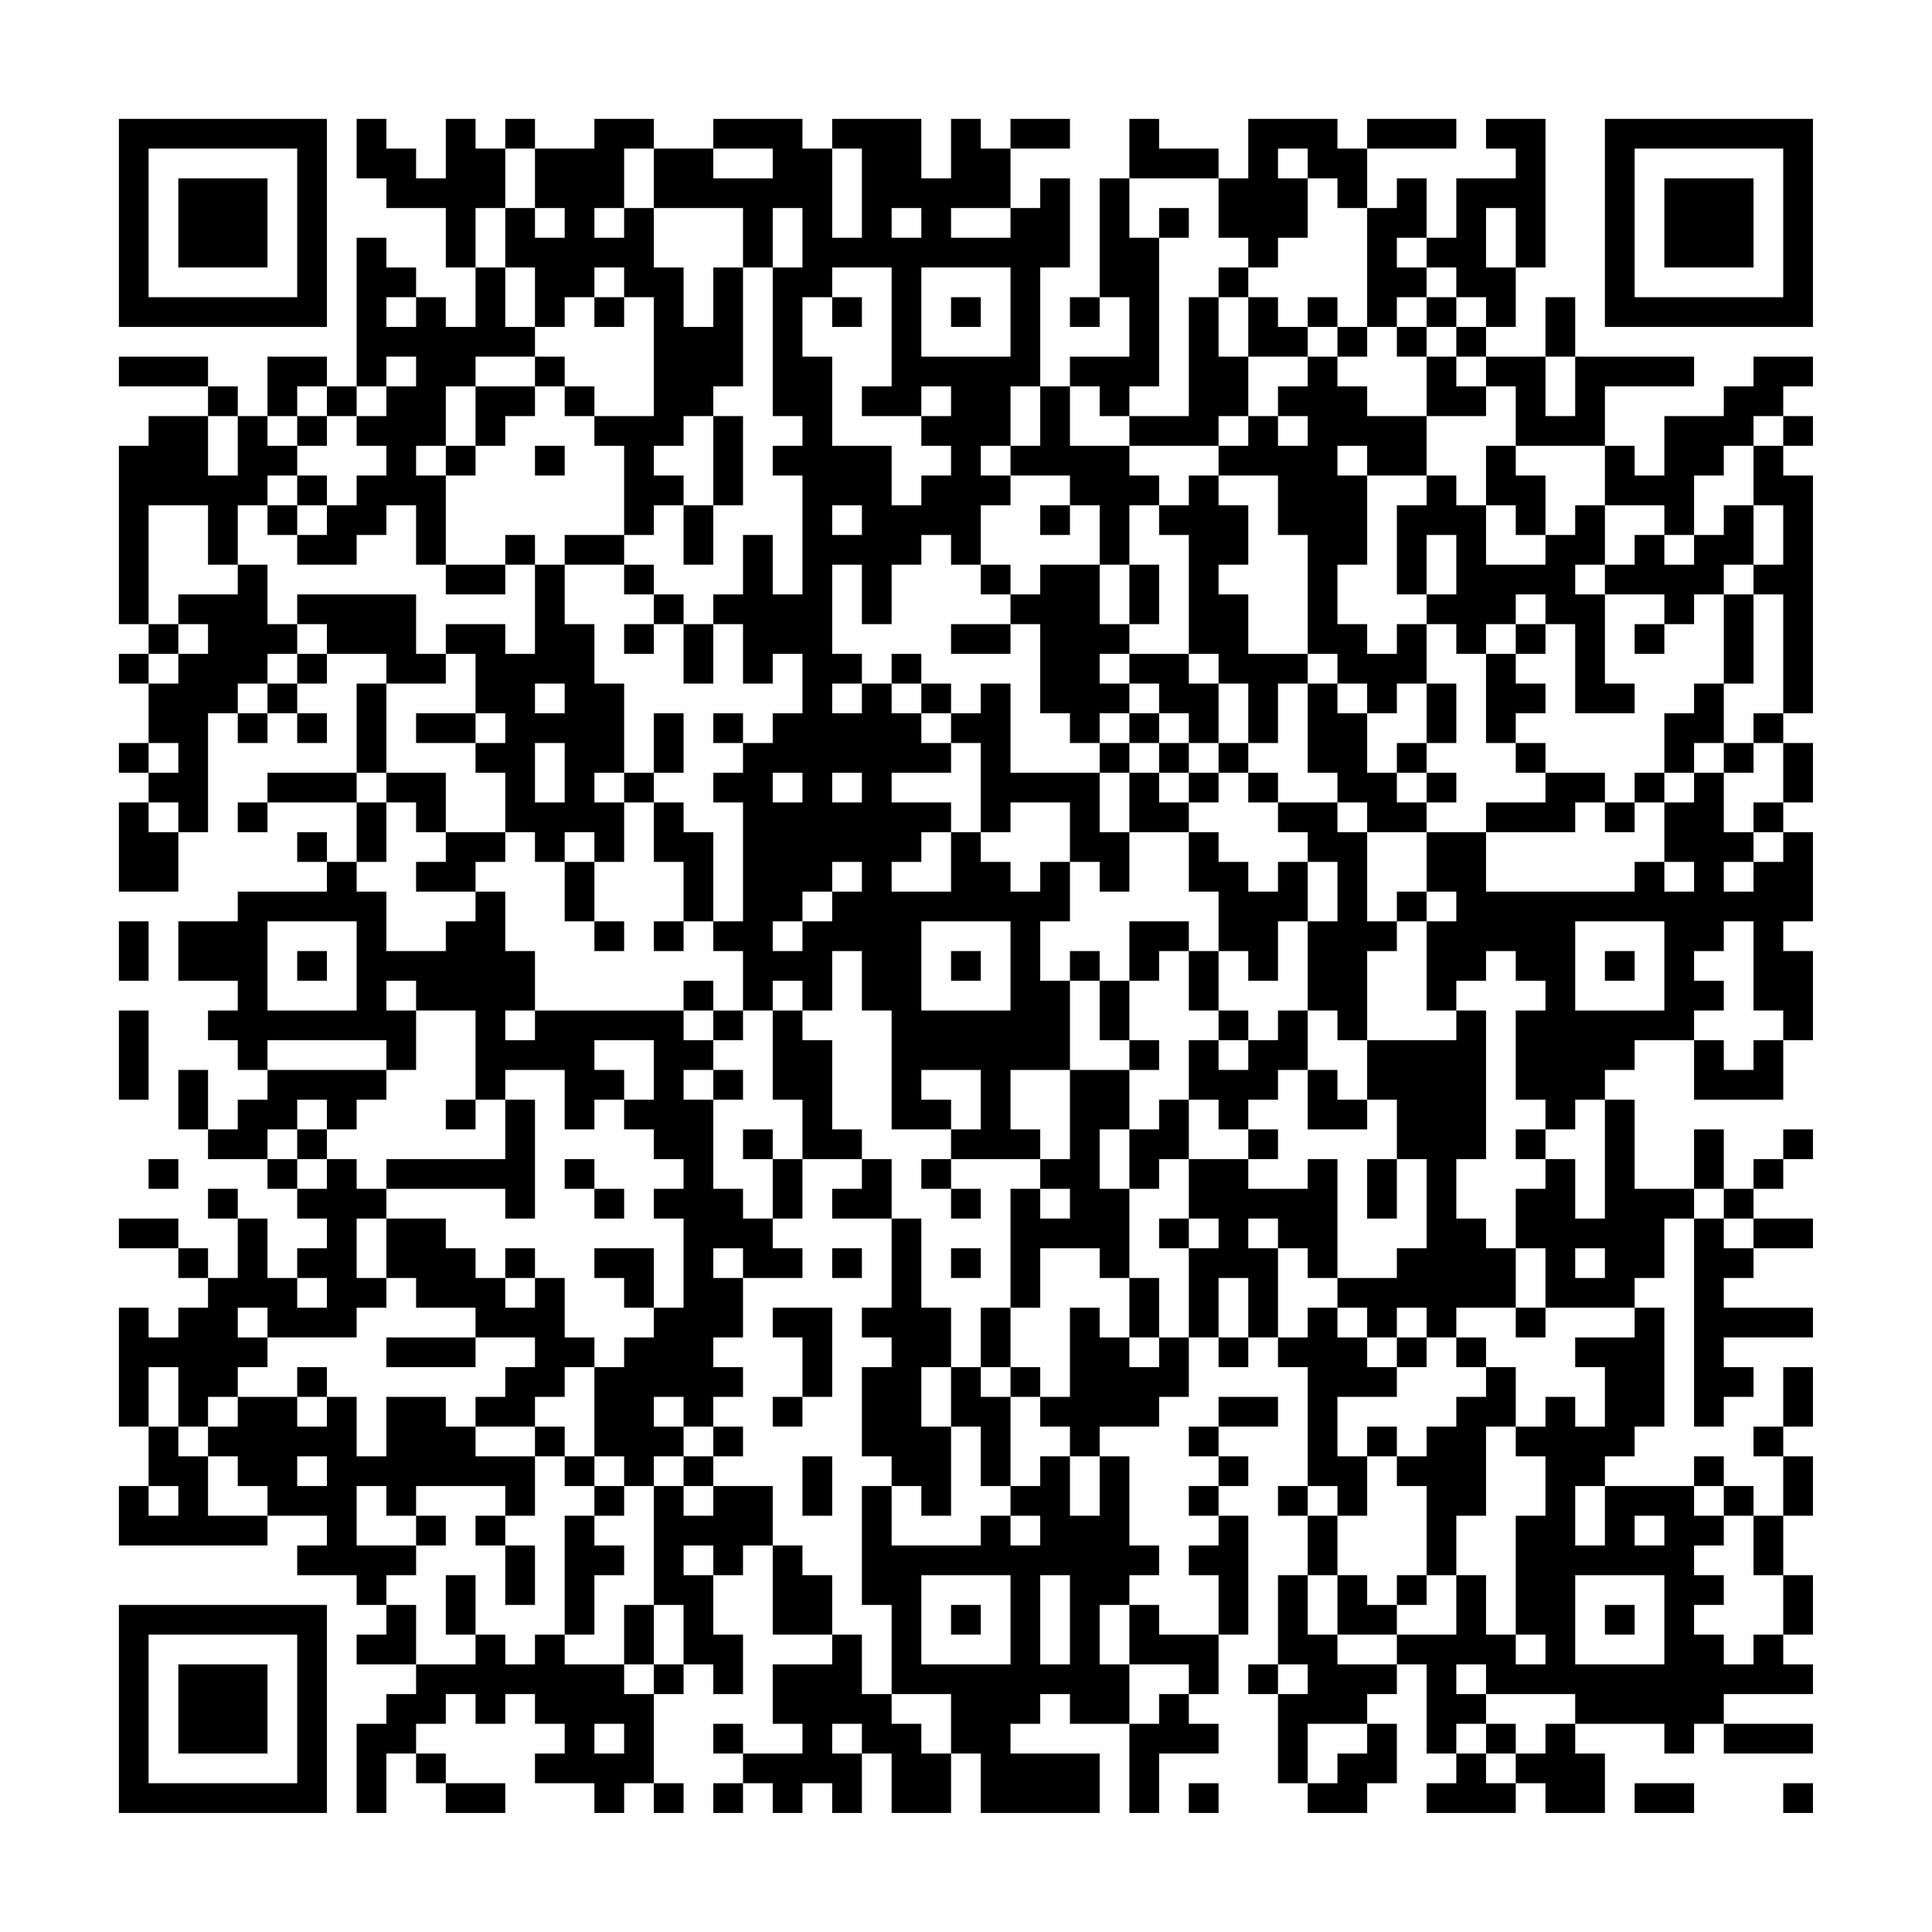 <?xml version="1.0" encoding="UTF-8"?>
<svg xmlns="http://www.w3.org/2000/svg" version="1.1" width="300" height="300" viewBox="0 0 300 300"><rect x="0" y="0" width="300" height="300" fill="#fefefe"/><g transform="scale(4.615)"><g transform="translate(4,4)"><path fill-rule="evenodd" d="M8 0L8 2L9 2L9 3L11 3L11 5L12 5L12 7L11 7L11 6L10 6L10 5L9 5L9 4L8 4L8 9L7 9L7 8L5 8L5 10L4 10L4 9L3 9L3 8L0 8L0 9L3 9L3 10L1 10L1 11L0 11L0 17L1 17L1 18L0 18L0 19L1 19L1 21L0 21L0 22L1 22L1 23L0 23L0 26L2 26L2 24L3 24L3 20L4 20L4 21L5 21L5 20L6 20L6 21L7 21L7 20L6 20L6 19L7 19L7 18L9 18L9 19L8 19L8 22L5 22L5 23L4 23L4 24L5 24L5 23L8 23L8 25L7 25L7 24L6 24L6 25L7 25L7 26L4 26L4 27L2 27L2 29L4 29L4 30L3 30L3 31L4 31L4 32L5 32L5 33L4 33L4 34L3 34L3 32L2 32L2 34L3 34L3 35L5 35L5 36L6 36L6 37L7 37L7 38L6 38L6 39L5 39L5 37L4 37L4 36L3 36L3 37L4 37L4 39L3 39L3 38L2 38L2 37L0 37L0 38L2 38L2 39L3 39L3 40L2 40L2 41L1 41L1 40L0 40L0 44L1 44L1 46L0 46L0 48L5 48L5 47L7 47L7 48L6 48L6 49L8 49L8 50L9 50L9 51L8 51L8 52L10 52L10 53L9 53L9 54L8 54L8 57L9 57L9 55L10 55L10 56L11 56L11 57L13 57L13 56L11 56L11 55L10 55L10 54L11 54L11 53L12 53L12 54L13 54L13 53L14 53L14 54L15 54L15 55L14 55L14 56L16 56L16 57L17 57L17 56L18 56L18 57L19 57L19 56L18 56L18 53L19 53L19 52L20 52L20 53L21 53L21 51L20 51L20 49L21 49L21 48L22 48L22 51L24 51L24 52L22 52L22 54L23 54L23 55L21 55L21 54L20 54L20 55L21 55L21 56L20 56L20 57L21 57L21 56L22 56L22 57L23 57L23 56L24 56L24 57L25 57L25 55L26 55L26 57L28 57L28 55L29 55L29 57L33 57L33 55L30 55L30 54L31 54L31 53L32 53L32 54L34 54L34 57L35 57L35 55L37 55L37 54L36 54L36 53L37 53L37 51L38 51L38 47L37 47L37 46L38 46L38 45L37 45L37 44L39 44L39 43L37 43L37 44L36 44L36 45L37 45L37 46L36 46L36 47L37 47L37 48L36 48L36 49L37 49L37 51L35 51L35 50L34 50L34 49L35 49L35 48L34 48L34 45L33 45L33 44L35 44L35 43L36 43L36 41L37 41L37 42L38 42L38 41L39 41L39 42L40 42L40 46L39 46L39 47L40 47L40 49L39 49L39 52L38 52L38 53L39 53L39 56L40 56L40 57L42 57L42 56L43 56L43 54L42 54L42 53L43 53L43 52L44 52L44 55L45 55L45 56L44 56L44 57L47 57L47 56L48 56L48 57L50 57L50 55L49 55L49 54L52 54L52 55L53 55L53 54L54 54L54 55L57 55L57 54L54 54L54 53L57 53L57 52L56 52L56 51L57 51L57 49L56 49L56 47L57 47L57 45L56 45L56 44L57 44L57 42L56 42L56 44L55 44L55 45L56 45L56 47L55 47L55 46L54 46L54 45L53 45L53 46L50 46L50 45L51 45L51 44L52 44L52 40L51 40L51 39L52 39L52 37L53 37L53 44L54 44L54 43L55 43L55 42L54 42L54 41L57 41L57 40L54 40L54 39L55 39L55 38L57 38L57 37L55 37L55 36L56 36L56 35L57 35L57 34L56 34L56 35L55 35L55 36L54 36L54 34L53 34L53 36L51 36L51 33L50 33L50 32L51 32L51 31L53 31L53 33L56 33L56 31L57 31L57 28L56 28L56 27L57 27L57 24L56 24L56 23L57 23L57 21L56 21L56 20L57 20L57 12L56 12L56 11L57 11L57 10L56 10L56 9L57 9L57 8L55 8L55 9L54 9L54 10L52 10L52 12L51 12L51 11L50 11L50 9L53 9L53 8L49 8L49 6L48 6L48 8L46 8L46 7L47 7L47 5L48 5L48 0L46 0L46 1L47 1L47 2L45 2L45 4L44 4L44 2L43 2L43 3L42 3L42 1L45 1L45 0L42 0L42 1L41 1L41 0L38 0L38 2L37 2L37 1L35 1L35 0L34 0L34 2L33 2L33 6L32 6L32 7L33 7L33 6L34 6L34 8L32 8L32 9L31 9L31 5L32 5L32 2L31 2L31 3L30 3L30 1L32 1L32 0L30 0L30 1L29 1L29 0L28 0L28 2L27 2L27 0L24 0L24 1L23 1L23 0L20 0L20 1L18 1L18 0L16 0L16 1L14 1L14 0L13 0L13 1L12 1L12 0L11 0L11 2L10 2L10 1L9 1L9 0ZM13 1L13 3L12 3L12 5L13 5L13 7L14 7L14 8L12 8L12 9L11 9L11 11L10 11L10 12L11 12L11 15L10 15L10 13L9 13L9 14L8 14L8 15L6 15L6 14L7 14L7 13L8 13L8 12L9 12L9 11L8 11L8 10L9 10L9 9L10 9L10 8L9 8L9 9L8 9L8 10L7 10L7 9L6 9L6 10L5 10L5 11L6 11L6 12L5 12L5 13L4 13L4 15L3 15L3 13L1 13L1 17L2 17L2 18L1 18L1 19L2 19L2 18L3 18L3 17L2 17L2 16L4 16L4 15L5 15L5 17L6 17L6 18L5 18L5 19L4 19L4 20L5 20L5 19L6 19L6 18L7 18L7 17L6 17L6 16L10 16L10 18L11 18L11 19L9 19L9 22L8 22L8 23L9 23L9 25L8 25L8 26L9 26L9 28L11 28L11 27L12 27L12 26L13 26L13 28L14 28L14 30L13 30L13 31L14 31L14 30L19 30L19 31L20 31L20 32L19 32L19 33L20 33L20 36L21 36L21 37L22 37L22 38L23 38L23 39L21 39L21 38L20 38L20 39L21 39L21 41L20 41L20 42L21 42L21 43L20 43L20 44L19 44L19 43L18 43L18 44L19 44L19 45L18 45L18 46L17 46L17 45L16 45L16 42L17 42L17 41L18 41L18 40L19 40L19 37L18 37L18 36L19 36L19 35L18 35L18 34L17 34L17 33L18 33L18 31L16 31L16 32L17 32L17 33L16 33L16 34L15 34L15 32L13 32L13 33L12 33L12 30L10 30L10 29L9 29L9 30L10 30L10 32L9 32L9 31L5 31L5 32L9 32L9 33L8 33L8 34L7 34L7 33L6 33L6 34L5 34L5 35L6 35L6 36L7 36L7 35L8 35L8 36L9 36L9 37L8 37L8 39L9 39L9 40L8 40L8 41L5 41L5 40L4 40L4 41L5 41L5 42L4 42L4 43L3 43L3 44L2 44L2 42L1 42L1 44L2 44L2 45L3 45L3 47L5 47L5 46L4 46L4 45L3 45L3 44L4 44L4 43L6 43L6 44L7 44L7 43L8 43L8 45L9 45L9 43L11 43L11 44L12 44L12 45L14 45L14 47L13 47L13 46L10 46L10 47L9 47L9 46L8 46L8 48L10 48L10 49L9 49L9 50L10 50L10 52L12 52L12 51L13 51L13 52L14 52L14 51L15 51L15 52L17 52L17 53L18 53L18 52L19 52L19 50L18 50L18 46L19 46L19 47L20 47L20 46L22 46L22 48L23 48L23 49L24 49L24 51L25 51L25 53L26 53L26 54L27 54L27 55L28 55L28 53L26 53L26 50L25 50L25 46L26 46L26 48L29 48L29 47L30 47L30 48L31 48L31 47L30 47L30 46L31 46L31 45L32 45L32 47L33 47L33 45L32 45L32 44L31 44L31 43L32 43L32 40L33 40L33 41L34 41L34 42L35 42L35 41L36 41L36 38L37 38L37 37L36 37L36 35L38 35L38 36L40 36L40 35L41 35L41 39L40 39L40 38L39 38L39 37L38 37L38 38L39 38L39 41L40 41L40 40L41 40L41 41L42 41L42 42L43 42L43 43L41 43L41 45L42 45L42 47L41 47L41 46L40 46L40 47L41 47L41 49L40 49L40 51L41 51L41 52L43 52L43 51L45 51L45 49L46 49L46 51L47 51L47 52L48 52L48 51L47 51L47 47L48 47L48 45L47 45L47 44L48 44L48 43L49 43L49 44L50 44L50 42L49 42L49 41L51 41L51 40L48 40L48 38L47 38L47 36L48 36L48 35L49 35L49 37L50 37L50 33L49 33L49 34L48 34L48 33L47 33L47 30L48 30L48 29L47 29L47 28L46 28L46 29L45 29L45 30L44 30L44 27L45 27L45 26L44 26L44 24L46 24L46 26L51 26L51 25L52 25L52 26L53 26L53 25L52 25L52 23L53 23L53 22L54 22L54 24L55 24L55 25L54 25L54 26L55 26L55 25L56 25L56 24L55 24L55 23L56 23L56 21L55 21L55 20L56 20L56 16L55 16L55 15L56 15L56 13L55 13L55 11L56 11L56 10L55 10L55 11L54 11L54 12L53 12L53 14L52 14L52 13L50 13L50 11L47 11L47 9L46 9L46 8L45 8L45 7L46 7L46 6L45 6L45 5L44 5L44 4L43 4L43 5L44 5L44 6L43 6L43 7L42 7L42 3L41 3L41 2L40 2L40 1L39 1L39 2L40 2L40 4L39 4L39 5L38 5L38 4L37 4L37 2L34 2L34 4L35 4L35 9L34 9L34 10L33 10L33 9L32 9L32 11L34 11L34 12L35 12L35 13L34 13L34 15L33 15L33 13L32 13L32 12L30 12L30 11L31 11L31 9L30 9L30 11L29 11L29 12L30 12L30 13L29 13L29 15L28 15L28 14L27 14L27 15L26 15L26 17L25 17L25 15L24 15L24 18L25 18L25 19L24 19L24 20L25 20L25 19L26 19L26 20L27 20L27 21L28 21L28 22L26 22L26 23L28 23L28 24L27 24L27 25L26 25L26 26L28 26L28 24L29 24L29 25L30 25L30 26L31 26L31 25L32 25L32 27L31 27L31 29L32 29L32 32L30 32L30 34L31 34L31 35L28 35L28 34L29 34L29 32L27 32L27 33L28 33L28 34L26 34L26 30L25 30L25 28L24 28L24 30L23 30L23 29L22 29L22 30L21 30L21 28L20 28L20 27L21 27L21 23L20 23L20 22L21 22L21 21L22 21L22 20L23 20L23 18L22 18L22 19L21 19L21 17L20 17L20 16L21 16L21 14L22 14L22 16L23 16L23 12L22 12L22 11L23 11L23 10L22 10L22 5L23 5L23 3L22 3L22 5L21 5L21 3L18 3L18 1L17 1L17 3L16 3L16 4L17 4L17 3L18 3L18 5L19 5L19 7L20 7L20 5L21 5L21 9L20 9L20 10L19 10L19 11L18 11L18 12L19 12L19 13L18 13L18 14L17 14L17 11L16 11L16 10L18 10L18 6L17 6L17 5L16 5L16 6L15 6L15 7L14 7L14 5L13 5L13 3L14 3L14 4L15 4L15 3L14 3L14 1ZM20 1L20 2L22 2L22 1ZM24 1L24 4L25 4L25 1ZM26 3L26 4L27 4L27 3ZM28 3L28 4L30 4L30 3ZM35 3L35 4L36 4L36 3ZM46 3L46 5L47 5L47 3ZM24 5L24 6L23 6L23 8L24 8L24 11L26 11L26 13L27 13L27 12L28 12L28 11L27 11L27 10L28 10L28 9L27 9L27 10L25 10L25 9L26 9L26 5ZM27 5L27 8L30 8L30 5ZM37 5L37 6L36 6L36 10L34 10L34 11L37 11L37 12L36 12L36 13L35 13L35 14L36 14L36 18L34 18L34 17L35 17L35 15L34 15L34 17L33 17L33 15L31 15L31 16L30 16L30 15L29 15L29 16L30 16L30 17L28 17L28 18L30 18L30 17L31 17L31 20L32 20L32 21L33 21L33 22L30 22L30 19L29 19L29 20L28 20L28 19L27 19L27 18L26 18L26 19L27 19L27 20L28 20L28 21L29 21L29 24L30 24L30 23L32 23L32 25L33 25L33 26L34 26L34 24L36 24L36 26L37 26L37 28L36 28L36 27L34 27L34 29L33 29L33 28L32 28L32 29L33 29L33 31L34 31L34 32L32 32L32 35L31 35L31 36L30 36L30 40L29 40L29 42L28 42L28 40L27 40L27 37L26 37L26 35L25 35L25 34L24 34L24 31L23 31L23 30L22 30L22 33L23 33L23 35L22 35L22 34L21 34L21 35L22 35L22 37L23 37L23 35L25 35L25 36L24 36L24 37L26 37L26 40L25 40L25 41L26 41L26 42L25 42L25 45L26 45L26 46L27 46L27 47L28 47L28 44L29 44L29 46L30 46L30 43L31 43L31 42L30 42L30 40L31 40L31 38L33 38L33 39L34 39L34 41L35 41L35 39L34 39L34 36L35 36L35 35L36 35L36 33L37 33L37 34L38 34L38 35L39 35L39 34L38 34L38 33L39 33L39 32L40 32L40 34L42 34L42 33L43 33L43 35L42 35L42 37L43 37L43 35L44 35L44 38L43 38L43 39L41 39L41 40L42 40L42 41L43 41L43 42L44 42L44 41L45 41L45 42L46 42L46 43L45 43L45 44L44 44L44 45L43 45L43 44L42 44L42 45L43 45L43 46L44 46L44 49L43 49L43 50L42 50L42 49L41 49L41 51L43 51L43 50L44 50L44 49L45 49L45 47L46 47L46 44L47 44L47 42L46 42L46 41L45 41L45 40L47 40L47 41L48 41L48 40L47 40L47 38L46 38L46 37L45 37L45 35L46 35L46 30L45 30L45 31L42 31L42 28L43 28L43 27L44 27L44 26L43 26L43 27L42 27L42 24L44 24L44 23L45 23L45 22L44 22L44 21L45 21L45 19L44 19L44 17L45 17L45 18L46 18L46 21L47 21L47 22L48 22L48 23L46 23L46 24L49 24L49 23L50 23L50 24L51 24L51 23L52 23L52 22L53 22L53 21L54 21L54 22L55 22L55 21L54 21L54 19L55 19L55 16L54 16L54 15L55 15L55 13L54 13L54 14L53 14L53 15L52 15L52 14L51 14L51 15L50 15L50 13L49 13L49 14L48 14L48 12L47 12L47 11L46 11L46 13L45 13L45 12L44 12L44 10L46 10L46 9L45 9L45 8L44 8L44 7L45 7L45 6L44 6L44 7L43 7L43 8L44 8L44 10L42 10L42 9L41 9L41 8L42 8L42 7L41 7L41 6L40 6L40 7L39 7L39 6L38 6L38 5ZM9 6L9 7L10 7L10 6ZM16 6L16 7L17 7L17 6ZM24 6L24 7L25 7L25 6ZM28 6L28 7L29 7L29 6ZM37 6L37 8L38 8L38 10L37 10L37 11L38 11L38 10L39 10L39 11L40 11L40 10L39 10L39 9L40 9L40 8L41 8L41 7L40 7L40 8L38 8L38 6ZM14 8L14 9L12 9L12 11L11 11L11 12L12 12L12 11L13 11L13 10L14 10L14 9L15 9L15 10L16 10L16 9L15 9L15 8ZM48 8L48 10L49 10L49 8ZM3 10L3 12L4 12L4 10ZM6 10L6 11L7 11L7 10ZM20 10L20 13L19 13L19 15L20 15L20 13L21 13L21 10ZM14 11L14 12L15 12L15 11ZM41 11L41 12L42 12L42 15L41 15L41 17L42 17L42 18L43 18L43 17L44 17L44 16L45 16L45 14L44 14L44 16L43 16L43 13L44 13L44 12L42 12L42 11ZM6 12L6 13L5 13L5 14L6 14L6 13L7 13L7 12ZM37 12L37 13L38 13L38 15L37 15L37 16L38 16L38 18L40 18L40 19L39 19L39 21L38 21L38 19L37 19L37 18L36 18L36 19L37 19L37 21L36 21L36 20L35 20L35 19L34 19L34 18L33 18L33 19L34 19L34 20L33 20L33 21L34 21L34 22L33 22L33 24L34 24L34 22L35 22L35 23L36 23L36 24L37 24L37 25L38 25L38 26L39 26L39 25L40 25L40 27L39 27L39 29L38 29L38 28L37 28L37 30L36 30L36 28L35 28L35 29L34 29L34 31L35 31L35 32L34 32L34 34L33 34L33 36L34 36L34 34L35 34L35 33L36 33L36 31L37 31L37 32L38 32L38 31L39 31L39 30L40 30L40 32L41 32L41 33L42 33L42 31L41 31L41 30L40 30L40 27L41 27L41 25L40 25L40 24L39 24L39 23L41 23L41 24L42 24L42 23L41 23L41 22L40 22L40 19L41 19L41 20L42 20L42 22L43 22L43 23L44 23L44 22L43 22L43 21L44 21L44 19L43 19L43 20L42 20L42 19L41 19L41 18L40 18L40 14L39 14L39 12ZM24 13L24 14L25 14L25 13ZM31 13L31 14L32 14L32 13ZM46 13L46 15L48 15L48 14L47 14L47 13ZM13 14L13 15L11 15L11 16L13 16L13 15L14 15L14 18L13 18L13 17L11 17L11 18L12 18L12 20L10 20L10 21L12 21L12 22L13 22L13 24L11 24L11 22L9 22L9 23L10 23L10 24L11 24L11 25L10 25L10 26L12 26L12 25L13 25L13 24L14 24L14 25L15 25L15 27L16 27L16 28L17 28L17 27L16 27L16 25L17 25L17 23L18 23L18 25L19 25L19 27L18 27L18 28L19 28L19 27L20 27L20 24L19 24L19 23L18 23L18 22L19 22L19 20L18 20L18 22L17 22L17 19L16 19L16 17L15 17L15 15L17 15L17 16L18 16L18 17L17 17L17 18L18 18L18 17L19 17L19 19L20 19L20 17L19 17L19 16L18 16L18 15L17 15L17 14L15 14L15 15L14 15L14 14ZM49 15L49 16L50 16L50 19L51 19L51 20L49 20L49 17L48 17L48 16L47 16L47 17L46 17L46 18L47 18L47 19L48 19L48 20L47 20L47 21L48 21L48 22L50 22L50 23L51 23L51 22L52 22L52 20L53 20L53 19L54 19L54 16L53 16L53 17L52 17L52 16L50 16L50 15ZM47 17L47 18L48 18L48 17ZM51 17L51 18L52 18L52 17ZM14 19L14 20L15 20L15 19ZM12 20L12 21L13 21L13 20ZM20 20L20 21L21 21L21 20ZM34 20L34 21L35 21L35 22L36 22L36 23L37 23L37 22L38 22L38 23L39 23L39 22L38 22L38 21L37 21L37 22L36 22L36 21L35 21L35 20ZM1 21L1 22L2 22L2 21ZM14 21L14 23L15 23L15 21ZM16 22L16 23L17 23L17 22ZM22 22L22 23L23 23L23 22ZM24 22L24 23L25 23L25 22ZM1 23L1 24L2 24L2 23ZM15 24L15 25L16 25L16 24ZM24 25L24 26L23 26L23 27L22 27L22 28L23 28L23 27L24 27L24 26L25 26L25 25ZM0 27L0 29L1 29L1 27ZM5 27L5 30L8 30L8 27ZM27 27L27 30L30 30L30 27ZM49 27L49 30L52 30L52 27ZM54 27L54 28L53 28L53 29L54 29L54 30L53 30L53 31L54 31L54 32L55 32L55 31L56 31L56 30L55 30L55 27ZM6 28L6 29L7 29L7 28ZM28 28L28 29L29 29L29 28ZM50 28L50 29L51 29L51 28ZM19 29L19 30L20 30L20 31L21 31L21 30L20 30L20 29ZM0 30L0 33L1 33L1 30ZM37 30L37 31L38 31L38 30ZM20 32L20 33L21 33L21 32ZM11 33L11 34L12 34L12 33ZM13 33L13 35L9 35L9 36L13 36L13 37L14 37L14 33ZM6 34L6 35L7 35L7 34ZM47 34L47 35L48 35L48 34ZM1 35L1 36L2 36L2 35ZM15 35L15 36L16 36L16 37L17 37L17 36L16 36L16 35ZM27 35L27 36L28 36L28 37L29 37L29 36L28 36L28 35ZM31 36L31 37L32 37L32 36ZM53 36L53 37L54 37L54 38L55 38L55 37L54 37L54 36ZM9 37L9 39L10 39L10 40L12 40L12 41L9 41L9 42L12 42L12 41L14 41L14 42L13 42L13 43L12 43L12 44L14 44L14 45L15 45L15 46L16 46L16 47L15 47L15 51L16 51L16 49L17 49L17 48L16 48L16 47L17 47L17 46L16 46L16 45L15 45L15 44L14 44L14 43L15 43L15 42L16 42L16 41L15 41L15 39L14 39L14 38L13 38L13 39L12 39L12 38L11 38L11 37ZM35 37L35 38L36 38L36 37ZM16 38L16 39L17 39L17 40L18 40L18 38ZM24 38L24 39L25 39L25 38ZM28 38L28 39L29 39L29 38ZM49 38L49 39L50 39L50 38ZM6 39L6 40L7 40L7 39ZM13 39L13 40L14 40L14 39ZM37 39L37 41L38 41L38 39ZM22 40L22 41L23 41L23 43L22 43L22 44L23 44L23 43L24 43L24 40ZM43 40L43 41L44 41L44 40ZM6 42L6 43L7 43L7 42ZM27 42L27 44L28 44L28 42ZM29 42L29 43L30 43L30 42ZM20 44L20 45L19 45L19 46L20 46L20 45L21 45L21 44ZM6 45L6 46L7 46L7 45ZM23 45L23 47L24 47L24 45ZM1 46L1 47L2 47L2 46ZM49 46L49 48L50 48L50 46ZM53 46L53 47L54 47L54 48L53 48L53 49L54 49L54 50L53 50L53 51L54 51L54 52L55 52L55 51L56 51L56 49L55 49L55 47L54 47L54 46ZM10 47L10 48L11 48L11 47ZM12 47L12 48L13 48L13 50L14 50L14 48L13 48L13 47ZM51 47L51 48L52 48L52 47ZM19 48L19 49L20 49L20 48ZM11 49L11 51L12 51L12 49ZM27 49L27 52L30 52L30 49ZM31 49L31 52L32 52L32 49ZM49 49L49 52L52 52L52 49ZM17 50L17 52L18 52L18 50ZM28 50L28 51L29 51L29 50ZM33 50L33 52L34 52L34 54L35 54L35 53L36 53L36 52L34 52L34 50ZM50 50L50 51L51 51L51 50ZM39 52L39 53L40 53L40 52ZM45 52L45 53L46 53L46 54L45 54L45 55L46 55L46 56L47 56L47 55L48 55L48 54L49 54L49 53L46 53L46 52ZM16 54L16 55L17 55L17 54ZM24 54L24 55L25 55L25 54ZM40 54L40 56L41 56L41 55L42 55L42 54ZM46 54L46 55L47 55L47 54ZM36 56L36 57L37 57L37 56ZM51 56L51 57L53 57L53 56ZM56 56L56 57L57 57L57 56ZM0 0L0 7L7 7L7 0ZM1 1L1 6L6 6L6 1ZM2 2L2 5L5 5L5 2ZM50 0L50 7L57 7L57 0ZM51 1L51 6L56 6L56 1ZM52 2L52 5L55 5L55 2ZM0 50L0 57L7 57L7 50ZM1 51L1 56L6 56L6 51ZM2 52L2 55L5 55L5 52Z" fill="#000000"/></g></g></svg>
